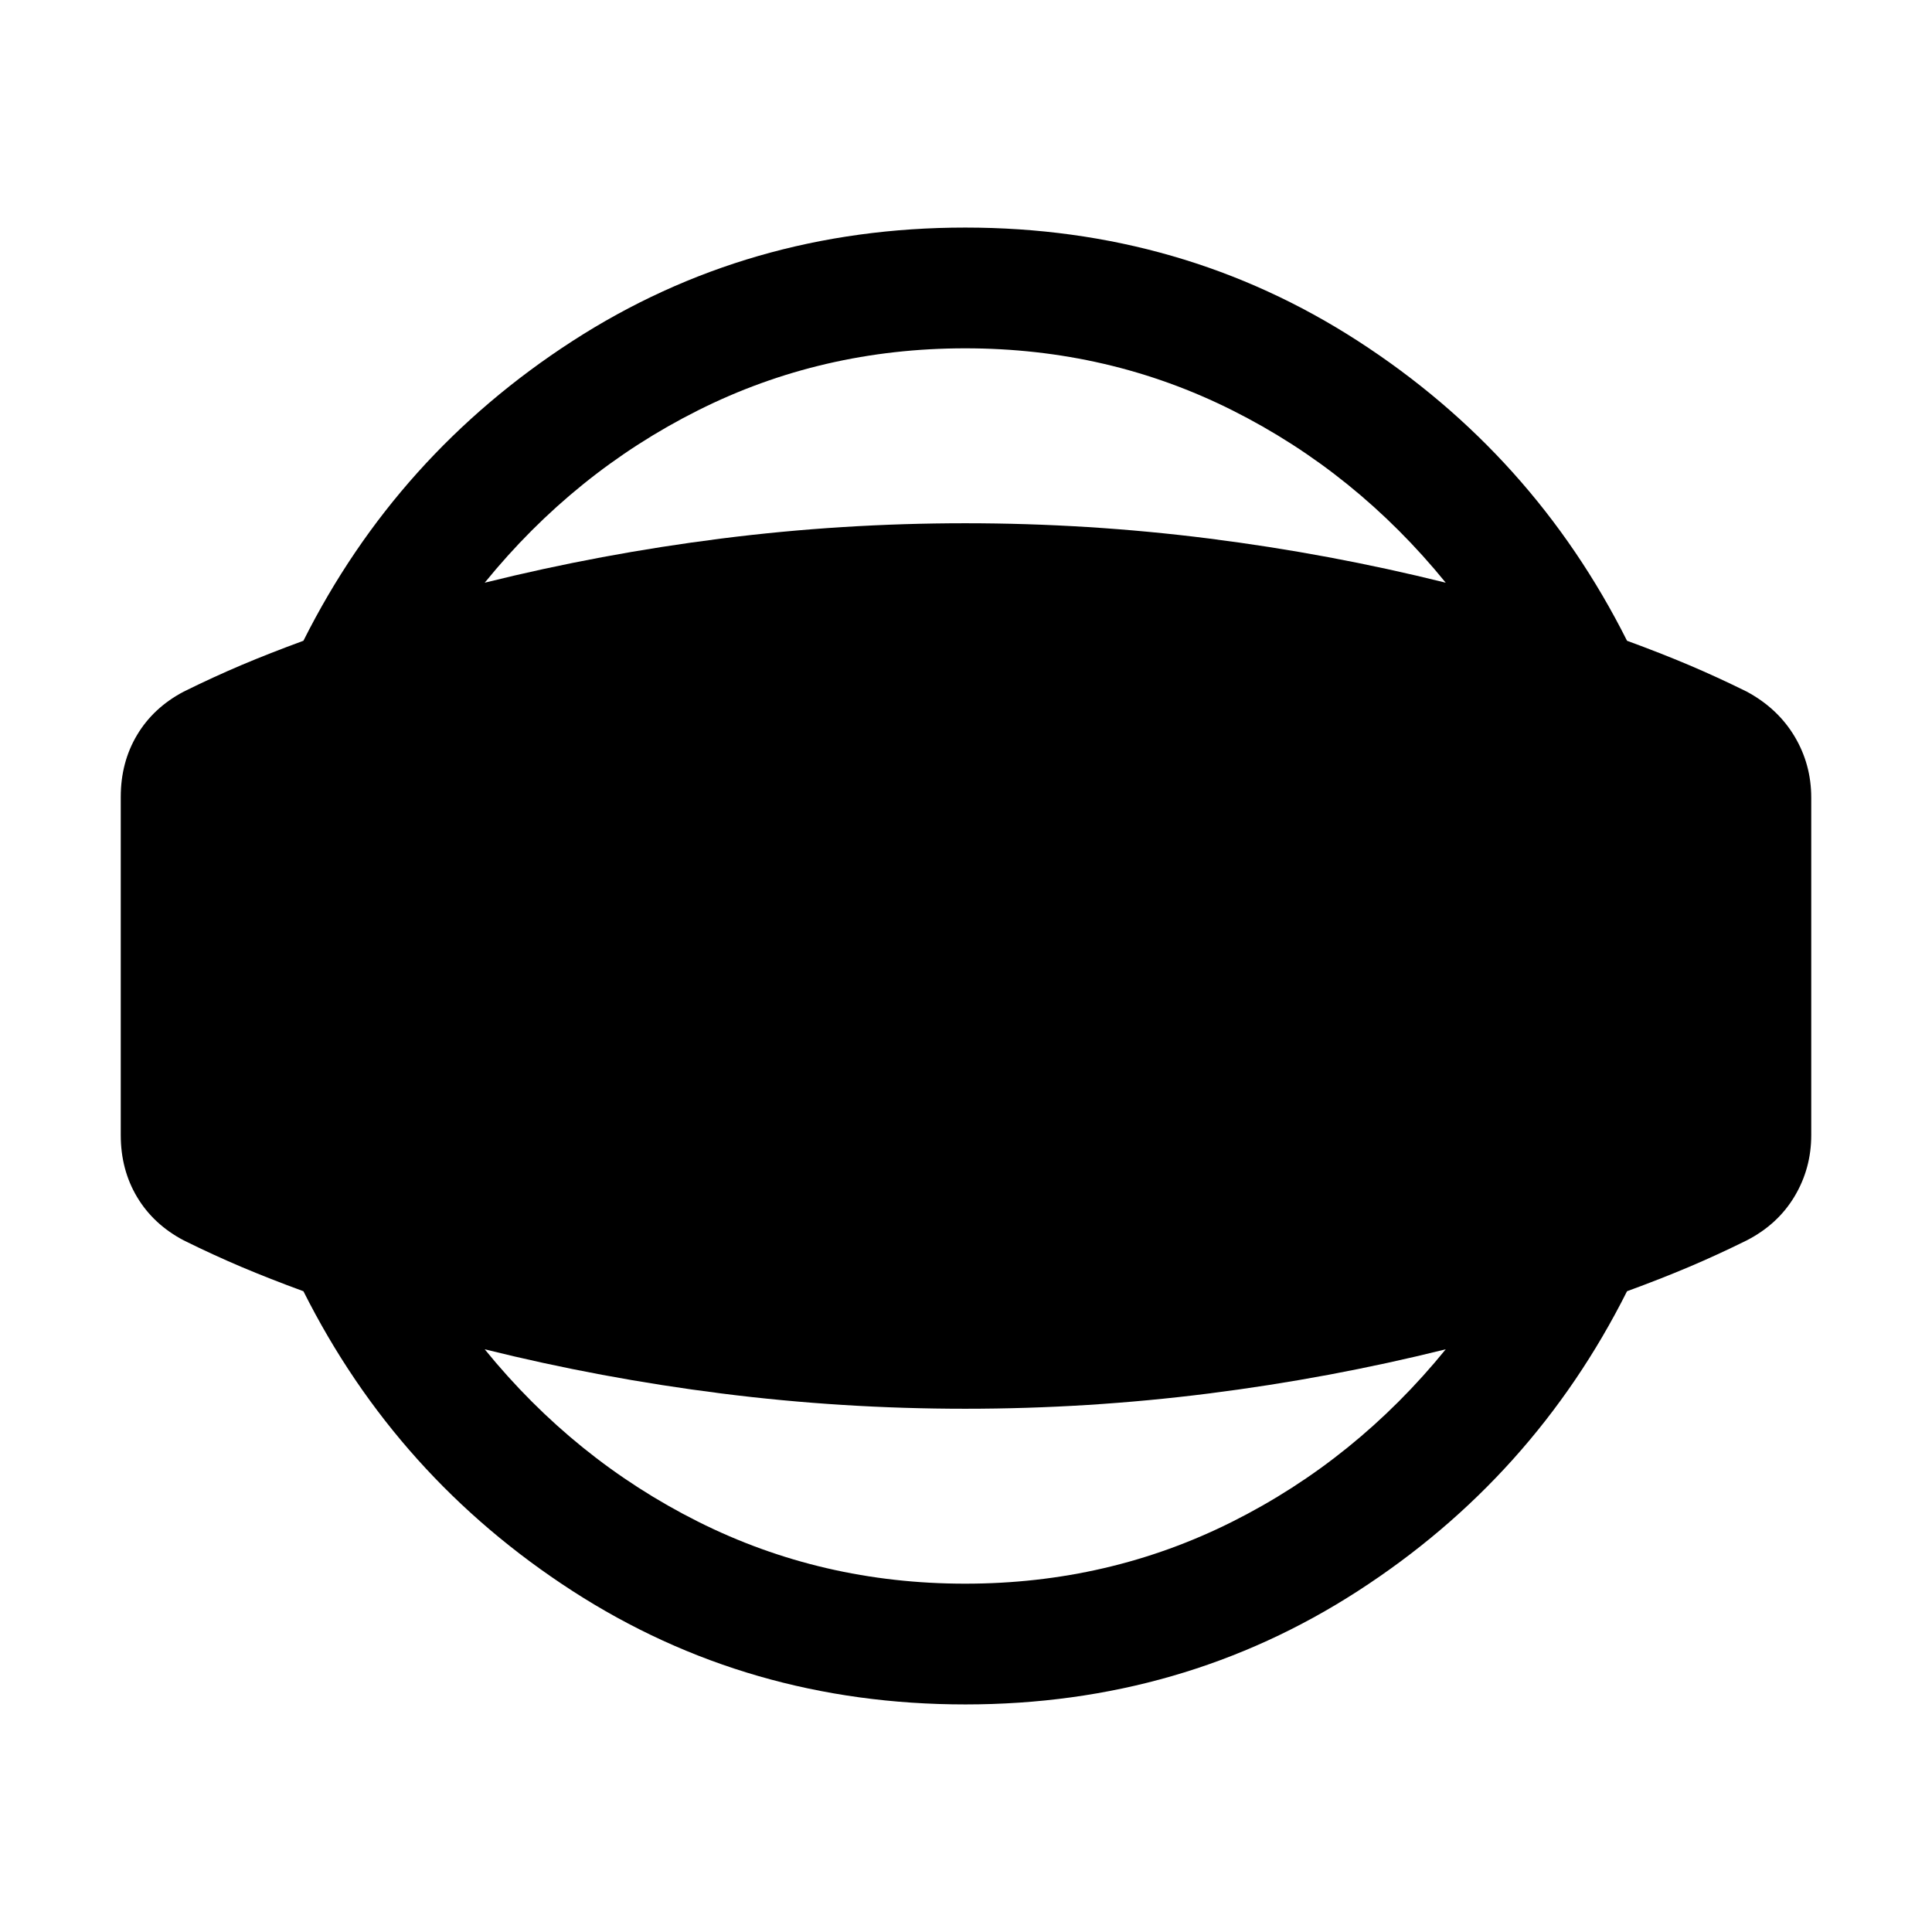 <svg xmlns="http://www.w3.org/2000/svg" height="24" viewBox="0 -960 960 960" width="24"><path d="M479.62-113.08q-107.93 0-195.16-56.38-87.23-56.39-133.69-148.93Q134-324.54 120-330.46q-14-5.93-28.77-13.23-15-7.93-23.11-21.5Q60-378.77 60-396v-168q0-17.23 8.12-30.81 8.11-13.57 23.11-21.5 14.77-7.3 28.77-13.23 14-5.92 30.77-12.07 46.46-92.54 133.69-148.93 87.23-56.38 195.16-56.38 107.92 0 195.15 56.38Q762-734.15 808.46-641.61q16.77 6.15 30.77 12.07 14 5.93 28.77 13.23 15.38 8.31 23.69 22.2 8.31 13.88 8.31 30.49V-396q0 16.61-8.31 30.5-8.31 13.88-23.69 21.81-14.77 7.3-28.77 13.23-14 5.92-30.77 12.07Q762-225.85 674.77-169.46q-87.23 56.38-195.15 56.38Zm0-60q71.3 0 132.73-30.81 61.42-30.8 106.03-85.65-57.84 14.38-117.73 21.96Q540.77-260 479.62-260q-61.16 0-121.04-7.58-59.89-7.58-117.73-21.96 44.61 54.85 106.03 85.65 61.43 30.81 132.74 30.81Zm0-613.84q-71.31 0-132.74 30.81-61.42 30.8-106.03 85.65 57.84-14.38 117.73-21.96Q418.46-700 479.62-700q61.15 0 121.03 7.58 59.89 7.58 117.73 21.96-44.61-54.85-106.03-85.65-61.43-30.81-132.73-30.81Z"/></svg>